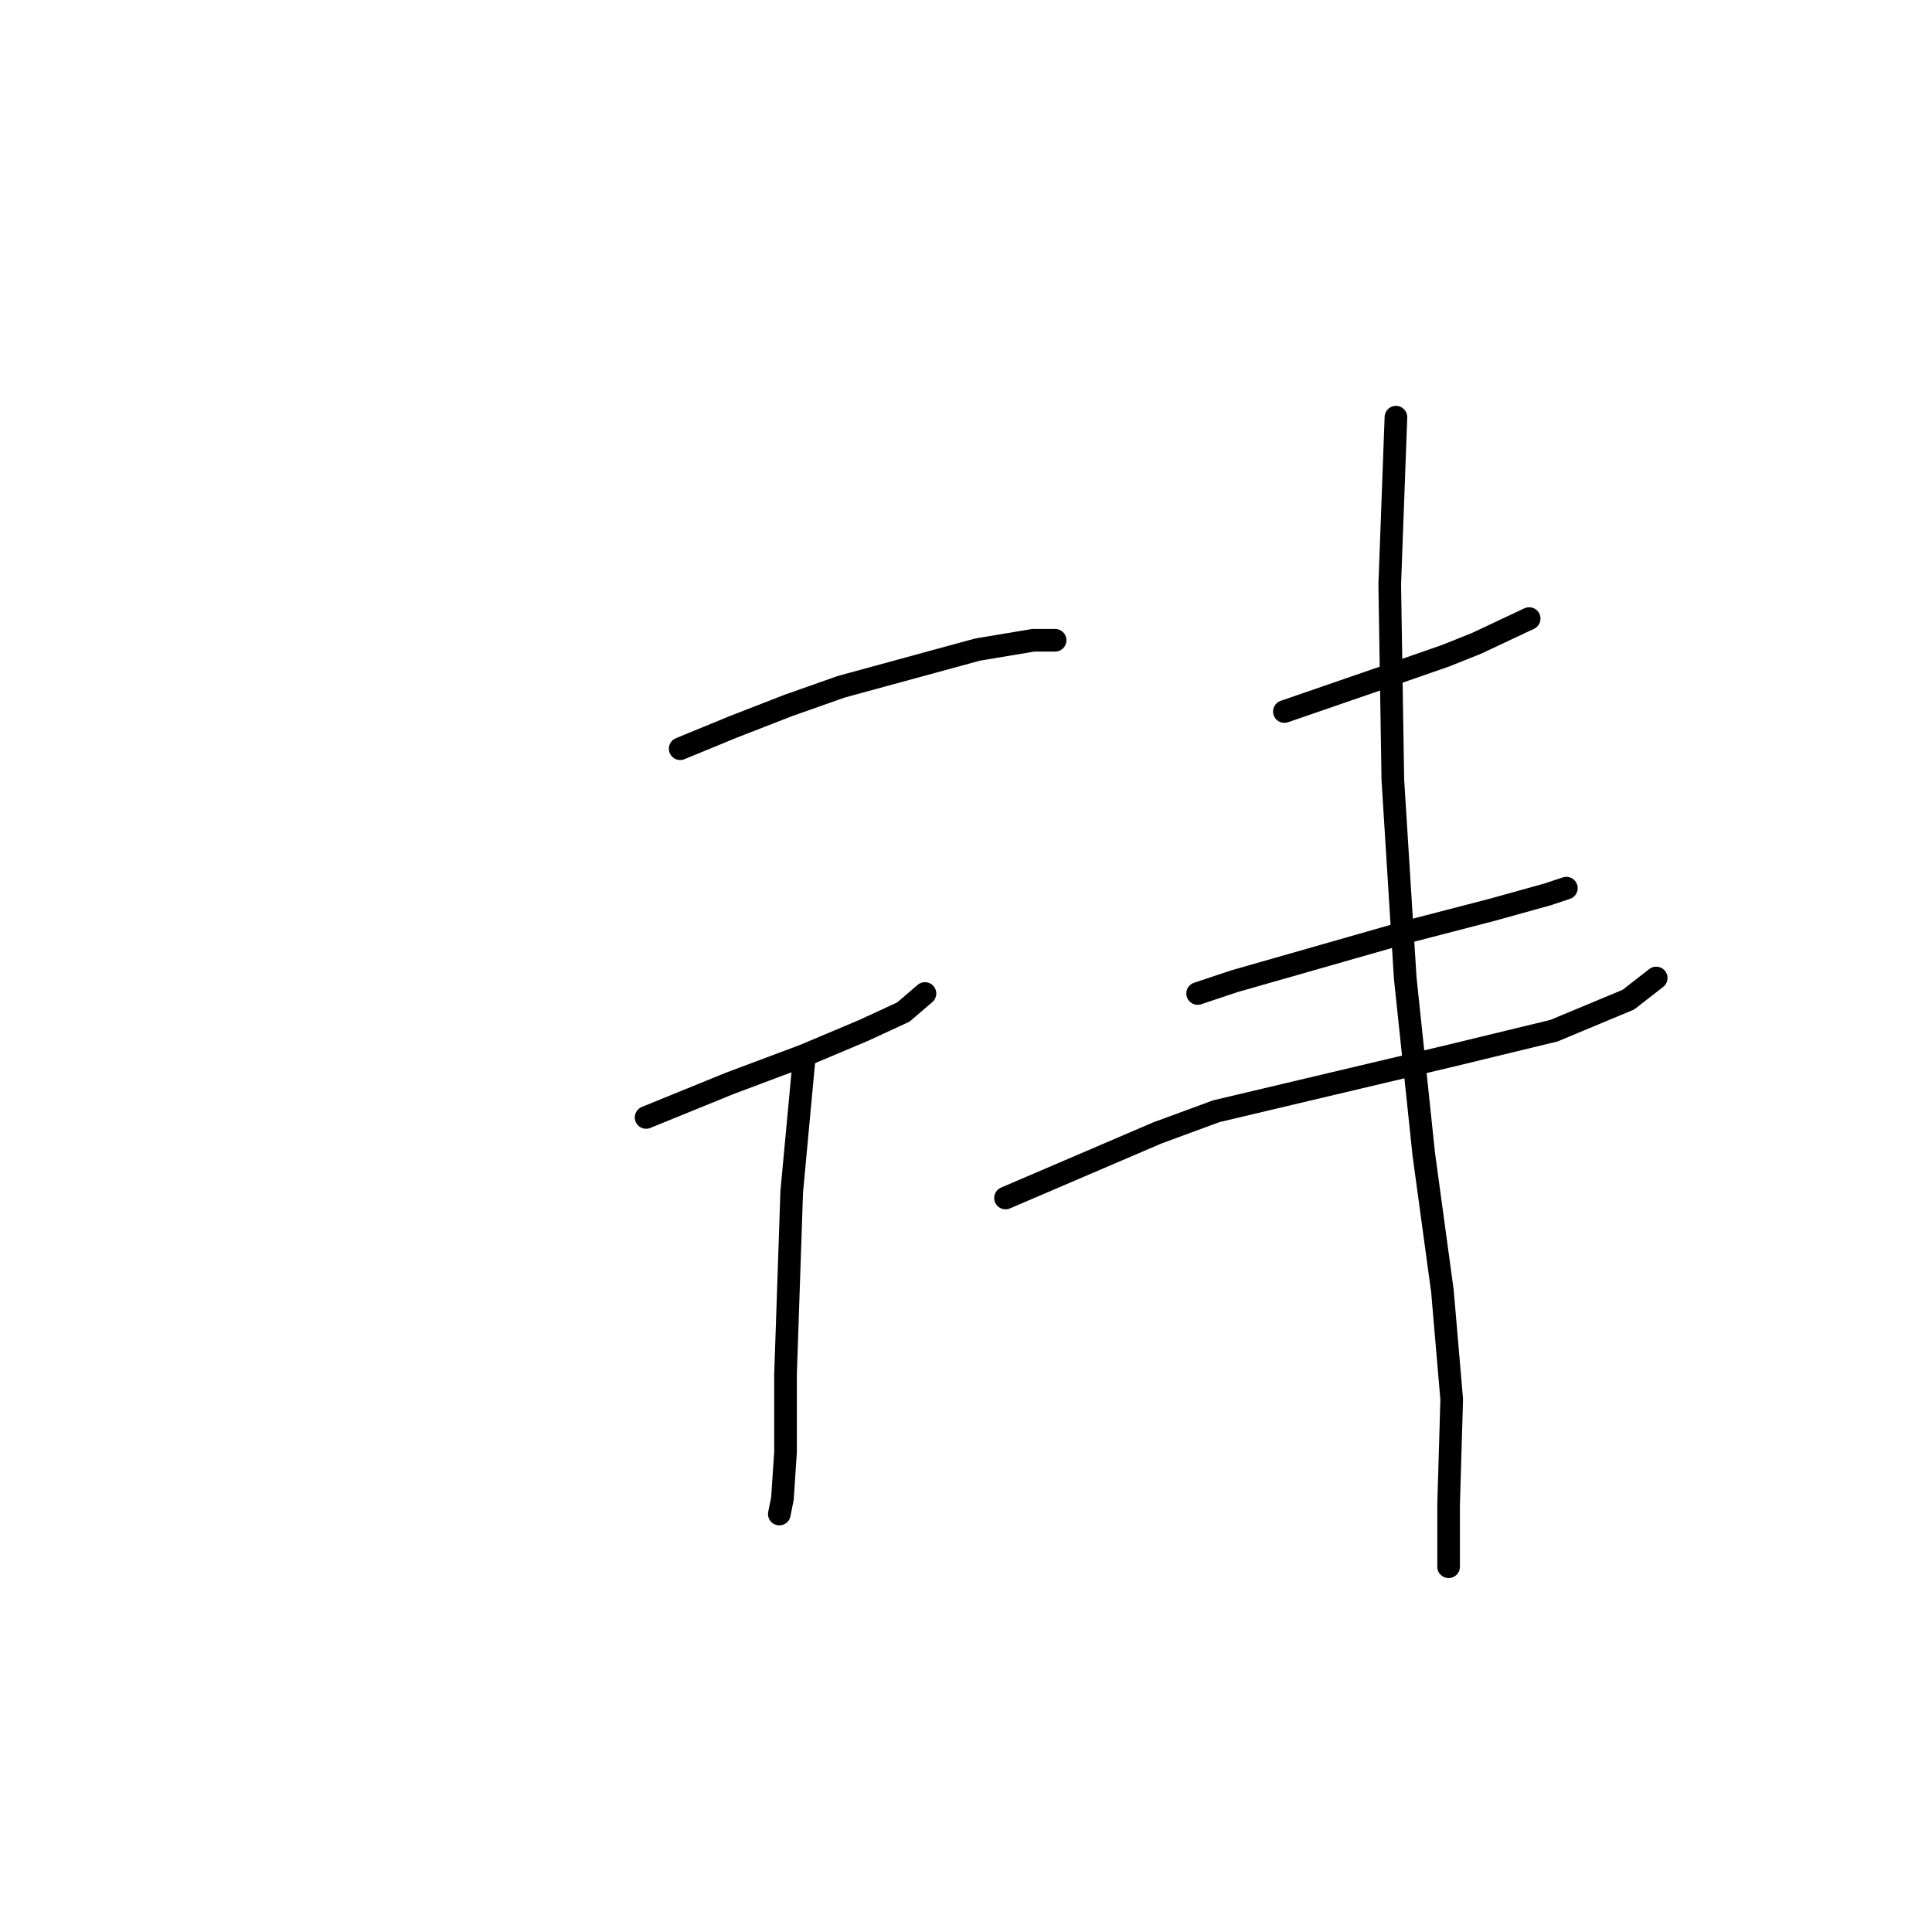 <?xml version="1.0" standalone="no"?>
    <svg width="256" height="256" xmlns="http://www.w3.org/2000/svg" version="1.1">
    <polyline stroke="black" stroke-width="3" stroke-linecap="round" fill="transparent" stroke-linejoin="round" points="90.127 99.208 97.107 96.334 104.497 93.46 111.477 90.997 129.542 86.07 136.932 84.838 139.806 84.838 139.806 84.838 " />
        <polyline stroke="black" stroke-width="3" stroke-linecap="round" fill="transparent" stroke-linejoin="round" points="85.611 148.066 96.696 143.55 106.55 139.855 114.35 136.57 119.688 134.107 122.562 131.643 122.562 131.643 " />
        <polyline stroke="black" stroke-width="3" stroke-linecap="round" fill="transparent" stroke-linejoin="round" points="106.55 140.265 104.907 157.92 104.086 182.143 104.086 192.408 103.676 198.566 103.265 200.619 103.265 200.619 " />
        <polyline stroke="black" stroke-width="3" stroke-linecap="round" fill="transparent" stroke-linejoin="round" points="170.188 94.281 182.095 90.176 191.538 86.891 195.644 85.249 202.623 81.964 202.623 81.964 " />
        <polyline stroke="black" stroke-width="3" stroke-linecap="round" fill="transparent" stroke-linejoin="round" points="158.692 131.643 163.619 130.001 169.367 128.359 186.611 123.432 197.696 120.558 205.087 118.505 207.55 117.684 207.55 117.684 " />
        <polyline stroke="black" stroke-width="3" stroke-linecap="round" fill="transparent" stroke-linejoin="round" points="133.237 158.741 153.355 150.119 161.156 147.245 176.757 143.55 192.359 139.855 205.908 136.57 215.761 132.464 219.457 129.59 219.457 129.59 " />
        <polyline stroke="black" stroke-width="3" stroke-linecap="round" fill="transparent" stroke-linejoin="round" points="184.969 55.277 184.148 77.448 184.558 103.314 186.2 129.59 188.664 152.993 191.127 171.058 192.359 185.428 191.948 199.387 191.948 207.599 191.948 207.599 " />
        </svg>